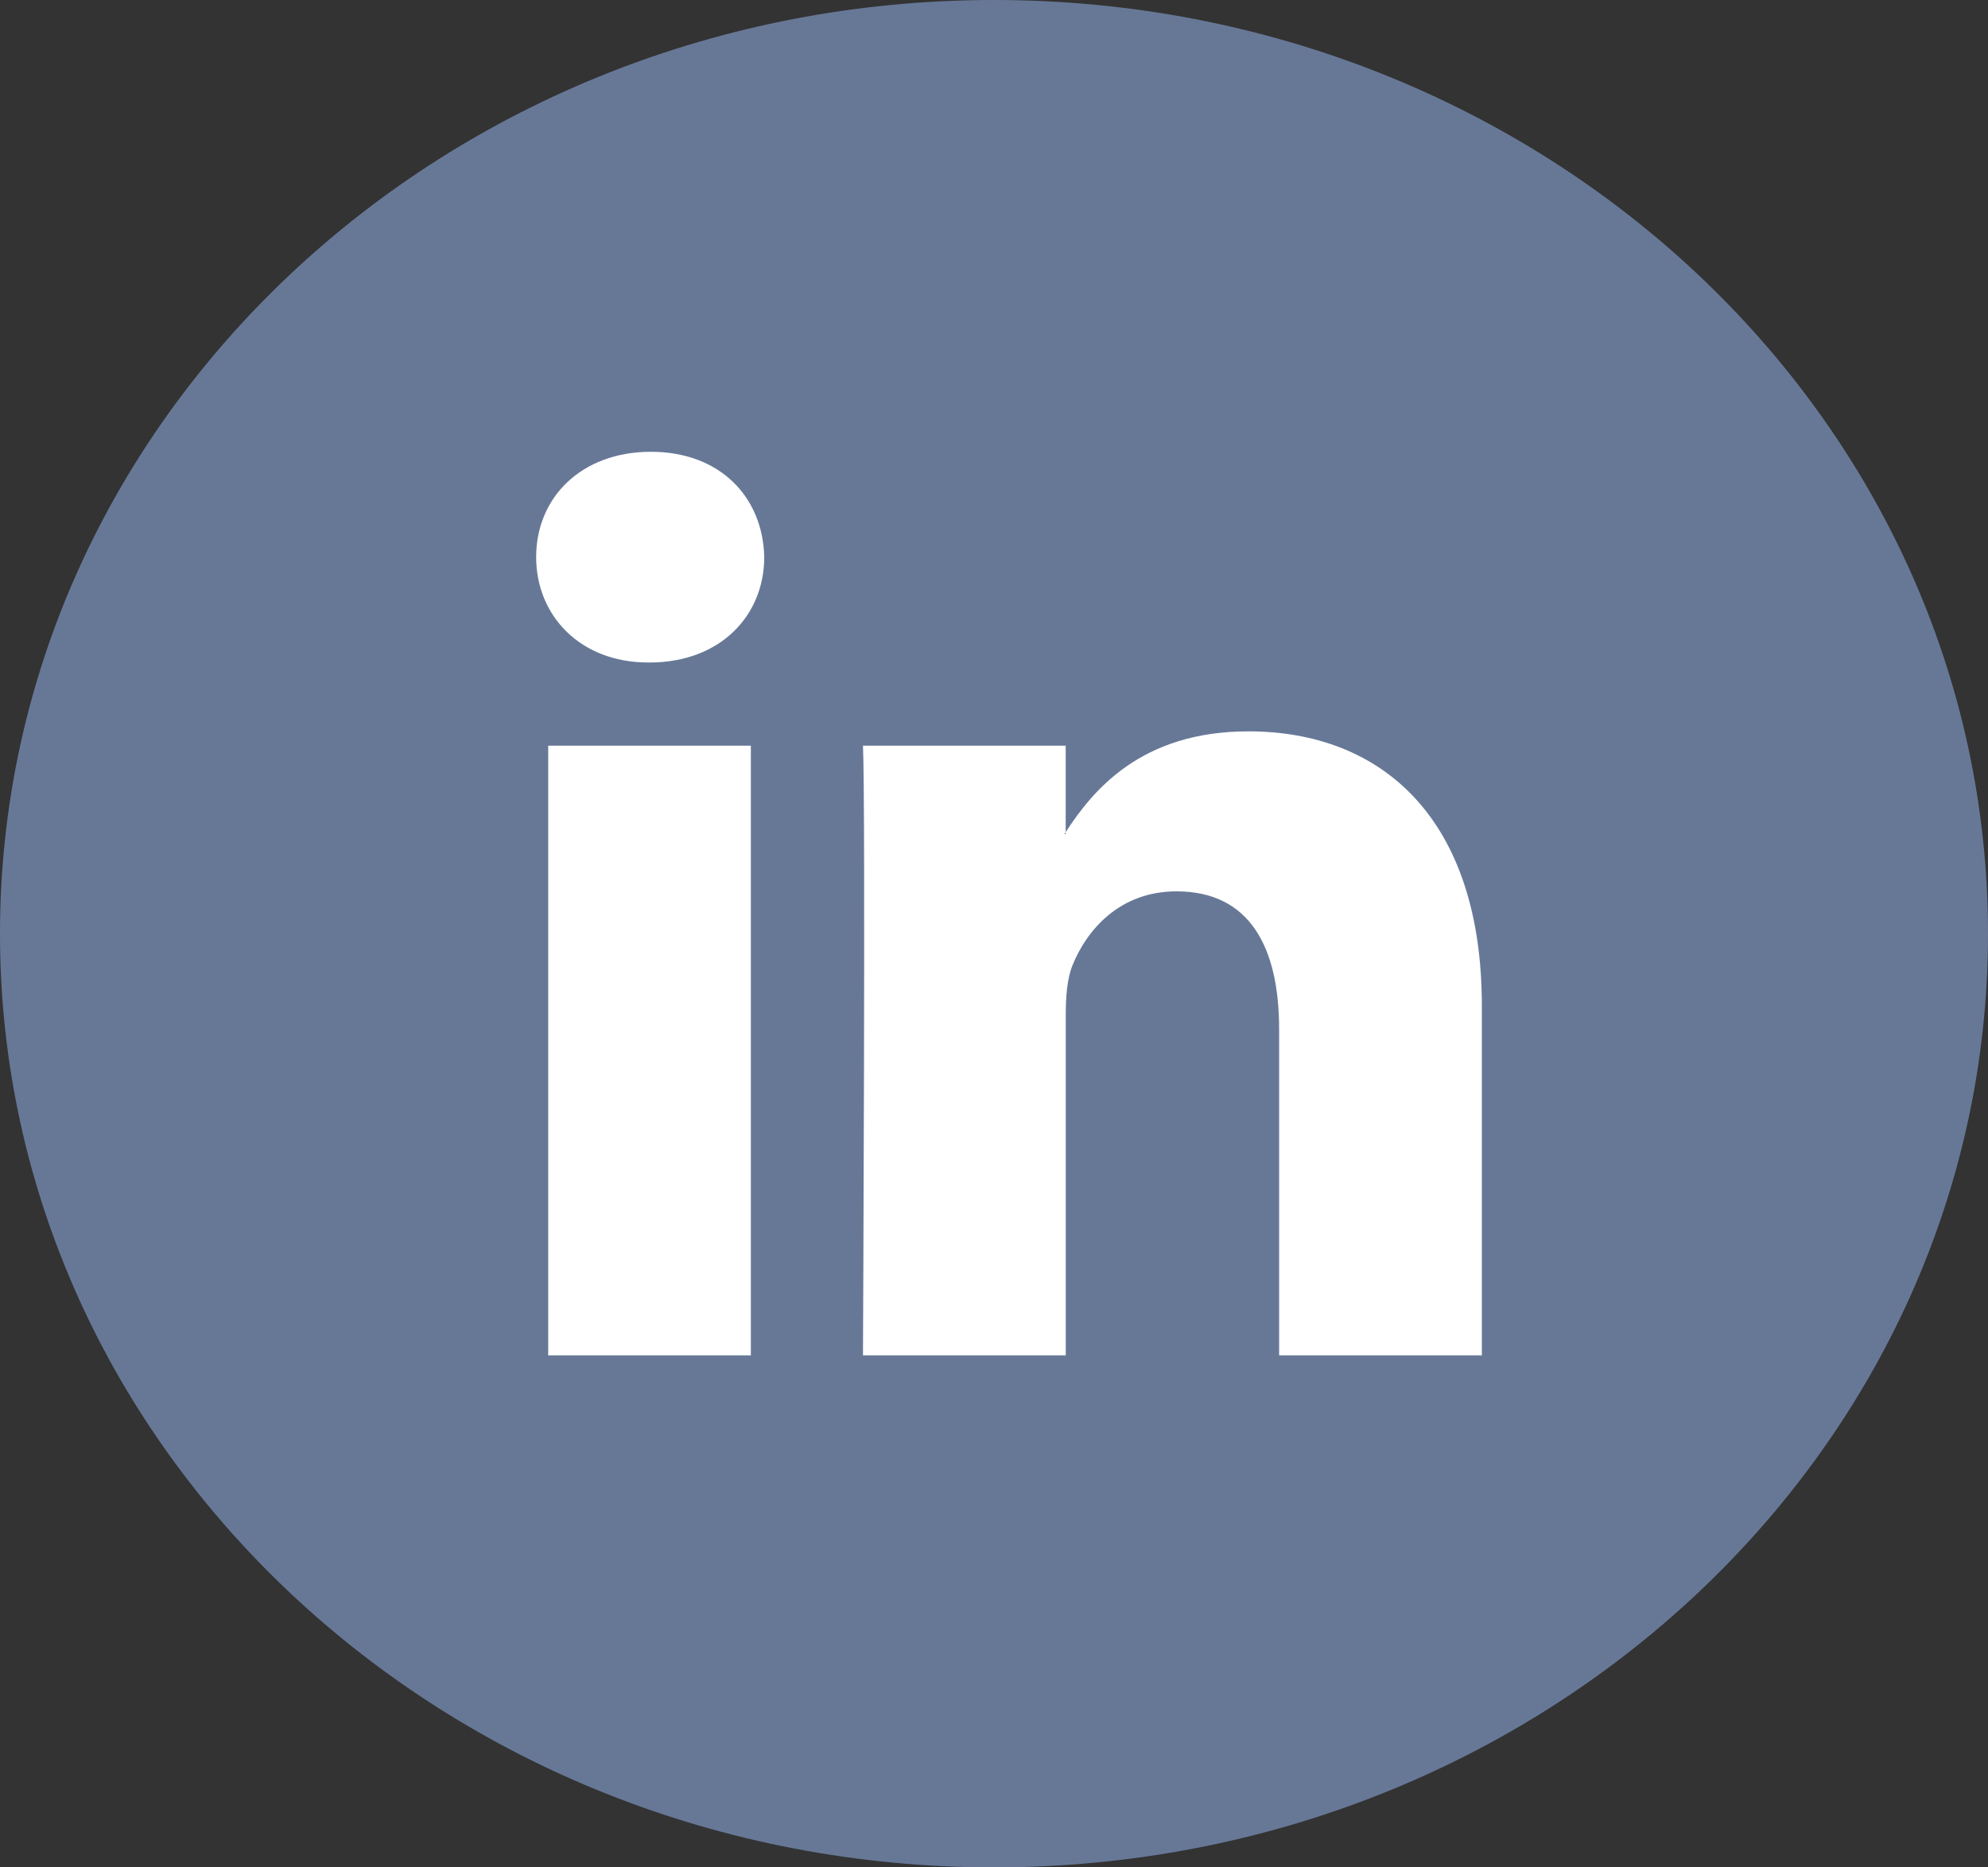 <?xml version="1.0" encoding="UTF-8"?>
<svg width="33px" height="31px" viewBox="0 0 33 31" version="1.1" xmlns="http://www.w3.org/2000/svg" xmlns:xlink="http://www.w3.org/1999/xlink">
    <rect x="0" y="0" width="33" height="31" fill="#333333" stroke="none"/>
    <!-- Generator: sketchtool 47.1 (45422) - http://www.bohemiancoding.com/sketch -->
    <title>D88A9AF4-C9B5-410A-B493-257FF92E5CF9</title>
    <desc>Created with sketchtool.</desc>
    <defs></defs>
    <g id="Welcome" stroke="none" stroke-width="1" fill="none" fill-rule="evenodd">
        <g id="Landing-page" transform="translate(-1286, -4477)">
            <g id="Footer" transform="translate(138, 4330)">
                <g id="Socials" transform="translate(983, 147)">
                    <g id="Linkedin" transform="translate(165, 0)">
                        <path d="M0,15.5 C0,6.94 7.387,0 16.5,0 C25.613,0 33,6.94 33,15.5 C33,24.06 25.613,31 16.5,31 C7.387,31 0,24.06 0,15.5 Z" id="Combined-Shape" fill="#677897"></path>
                        <path d="M24.598,16.696 L24.598,22.5 L21.233,22.5 L21.233,17.085 C21.233,15.725 20.746,14.797 19.529,14.797 C18.599,14.797 18.046,15.422 17.802,16.027 C17.714,16.244 17.691,16.545 17.691,16.848 L17.691,22.5 L14.325,22.5 C14.325,22.5 14.37,13.329 14.325,12.379 L17.69,12.379 L17.69,13.814 C17.684,13.824 17.675,13.836 17.668,13.846 L17.69,13.846 L17.69,13.814 C18.138,13.125 18.936,12.141 20.723,12.141 C22.938,12.141 24.598,13.588 24.598,16.696 Z M10.805,7.5 C9.653,7.5 8.9,8.255 8.9,9.248 C8.9,10.22 9.631,10.998 10.76,10.998 L10.782,10.998 C11.956,10.998 12.686,10.22 12.686,9.248 C12.664,8.255 11.956,7.5 10.805,7.5 Z M9.1,22.5 L12.464,22.5 L12.464,12.379 L9.1,12.379 L9.1,22.5 Z" id="LinkedIn" fill="#FFFFFF" fill-rule="nonzero"></path>
                    </g>
                </g>
            </g>
        </g>
    </g>
</svg>